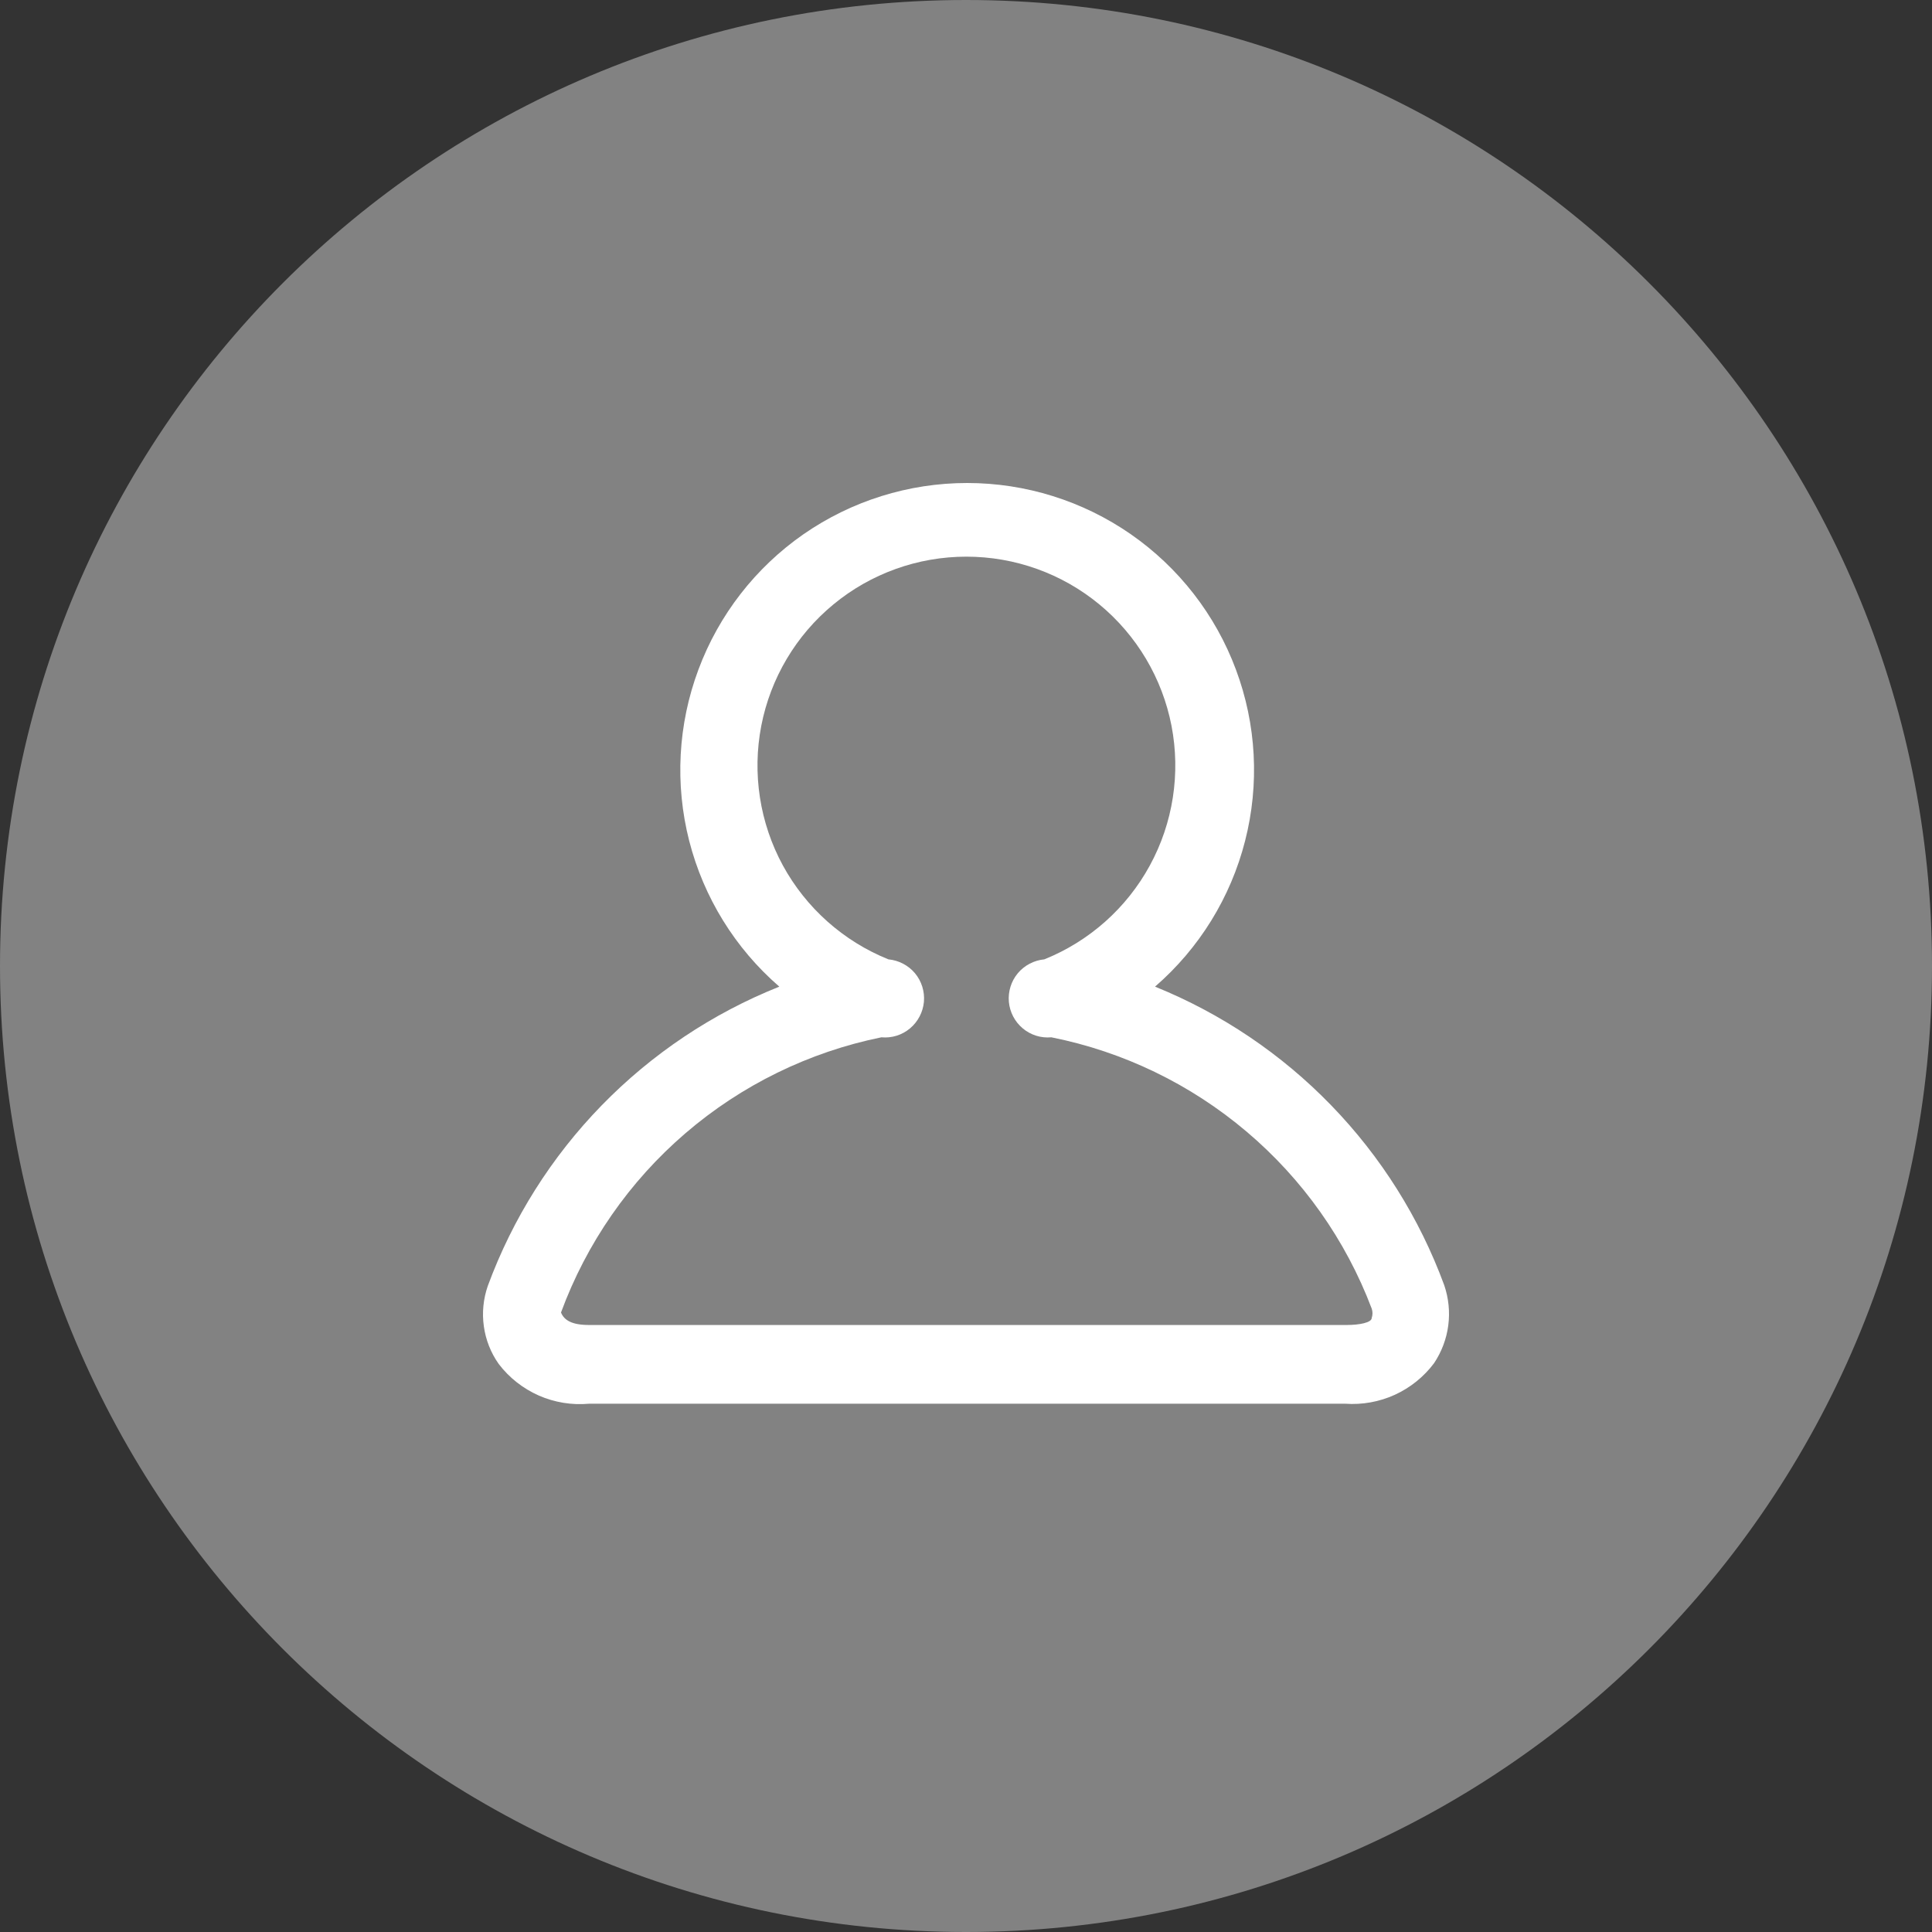 <svg width="32" height="32" viewBox="0 0 32 32" fill="none" xmlns="http://www.w3.org/2000/svg">
<rect x="0" y="0" width="32" height="32" fill="#333333" stroke="none"/>
<path d="M0 16C0 7.163 7.163 0 16 0C24.837 0 32 7.163 32 16C32 24.837 24.837 32 16 32C7.163 32 0 24.837 0 16Z" fill="#828282"/>
<path d="M8.079 21.3C8.005 21.514 7.982 21.743 8.014 21.968C8.045 22.192 8.129 22.406 8.26 22.591C8.433 22.819 8.662 22.998 8.923 23.114C9.185 23.229 9.472 23.276 9.757 23.25H22.281C22.563 23.27 22.846 23.219 23.103 23.102C23.36 22.984 23.584 22.804 23.753 22.578C23.878 22.39 23.959 22.176 23.988 21.952C24.017 21.729 23.994 21.501 23.921 21.287C23.512 20.174 22.874 19.159 22.049 18.308C21.224 17.456 20.23 16.787 19.131 16.342C19.863 15.708 20.384 14.865 20.623 13.926C20.863 12.988 20.81 11.998 20.471 11.091C20.133 10.183 19.525 9.401 18.729 8.848C17.933 8.296 16.988 8 16.019 8C15.051 8 14.105 8.296 13.309 8.848C12.514 9.401 11.906 10.183 11.568 11.091C11.229 11.998 11.176 12.988 11.415 13.926C11.655 14.865 12.176 15.708 12.908 16.342C11.8 16.784 10.798 17.454 9.966 18.308C9.134 19.162 8.491 20.181 8.079 21.3ZM14.599 17.181C14.77 17.197 14.941 17.144 15.073 17.033C15.204 16.923 15.287 16.765 15.303 16.594C15.318 16.423 15.265 16.252 15.155 16.12C15.045 15.989 14.886 15.906 14.715 15.89C13.97 15.59 13.352 15.04 12.967 14.335C12.583 13.629 12.457 12.811 12.609 12.022C12.762 11.233 13.184 10.522 13.804 10.011C14.424 9.499 15.203 9.22 16.006 9.22C16.81 9.22 17.589 9.499 18.209 10.011C18.828 10.522 19.251 11.233 19.404 12.022C19.556 12.811 19.43 13.629 19.045 14.335C18.661 15.04 18.043 15.59 17.297 15.89C17.126 15.906 16.968 15.989 16.858 16.12C16.748 16.252 16.695 16.423 16.71 16.594C16.726 16.765 16.808 16.923 16.94 17.033C17.072 17.144 17.242 17.197 17.414 17.181C18.607 17.419 19.719 17.957 20.647 18.743C21.576 19.529 22.289 20.537 22.72 21.675C22.737 21.725 22.737 21.779 22.72 21.829C22.72 21.907 22.514 21.946 22.307 21.946H9.757C9.473 21.946 9.344 21.868 9.292 21.739C9.715 20.59 10.424 19.568 11.353 18.77C12.282 17.972 13.399 17.425 14.599 17.181Z" fill="white"/>
</svg>
